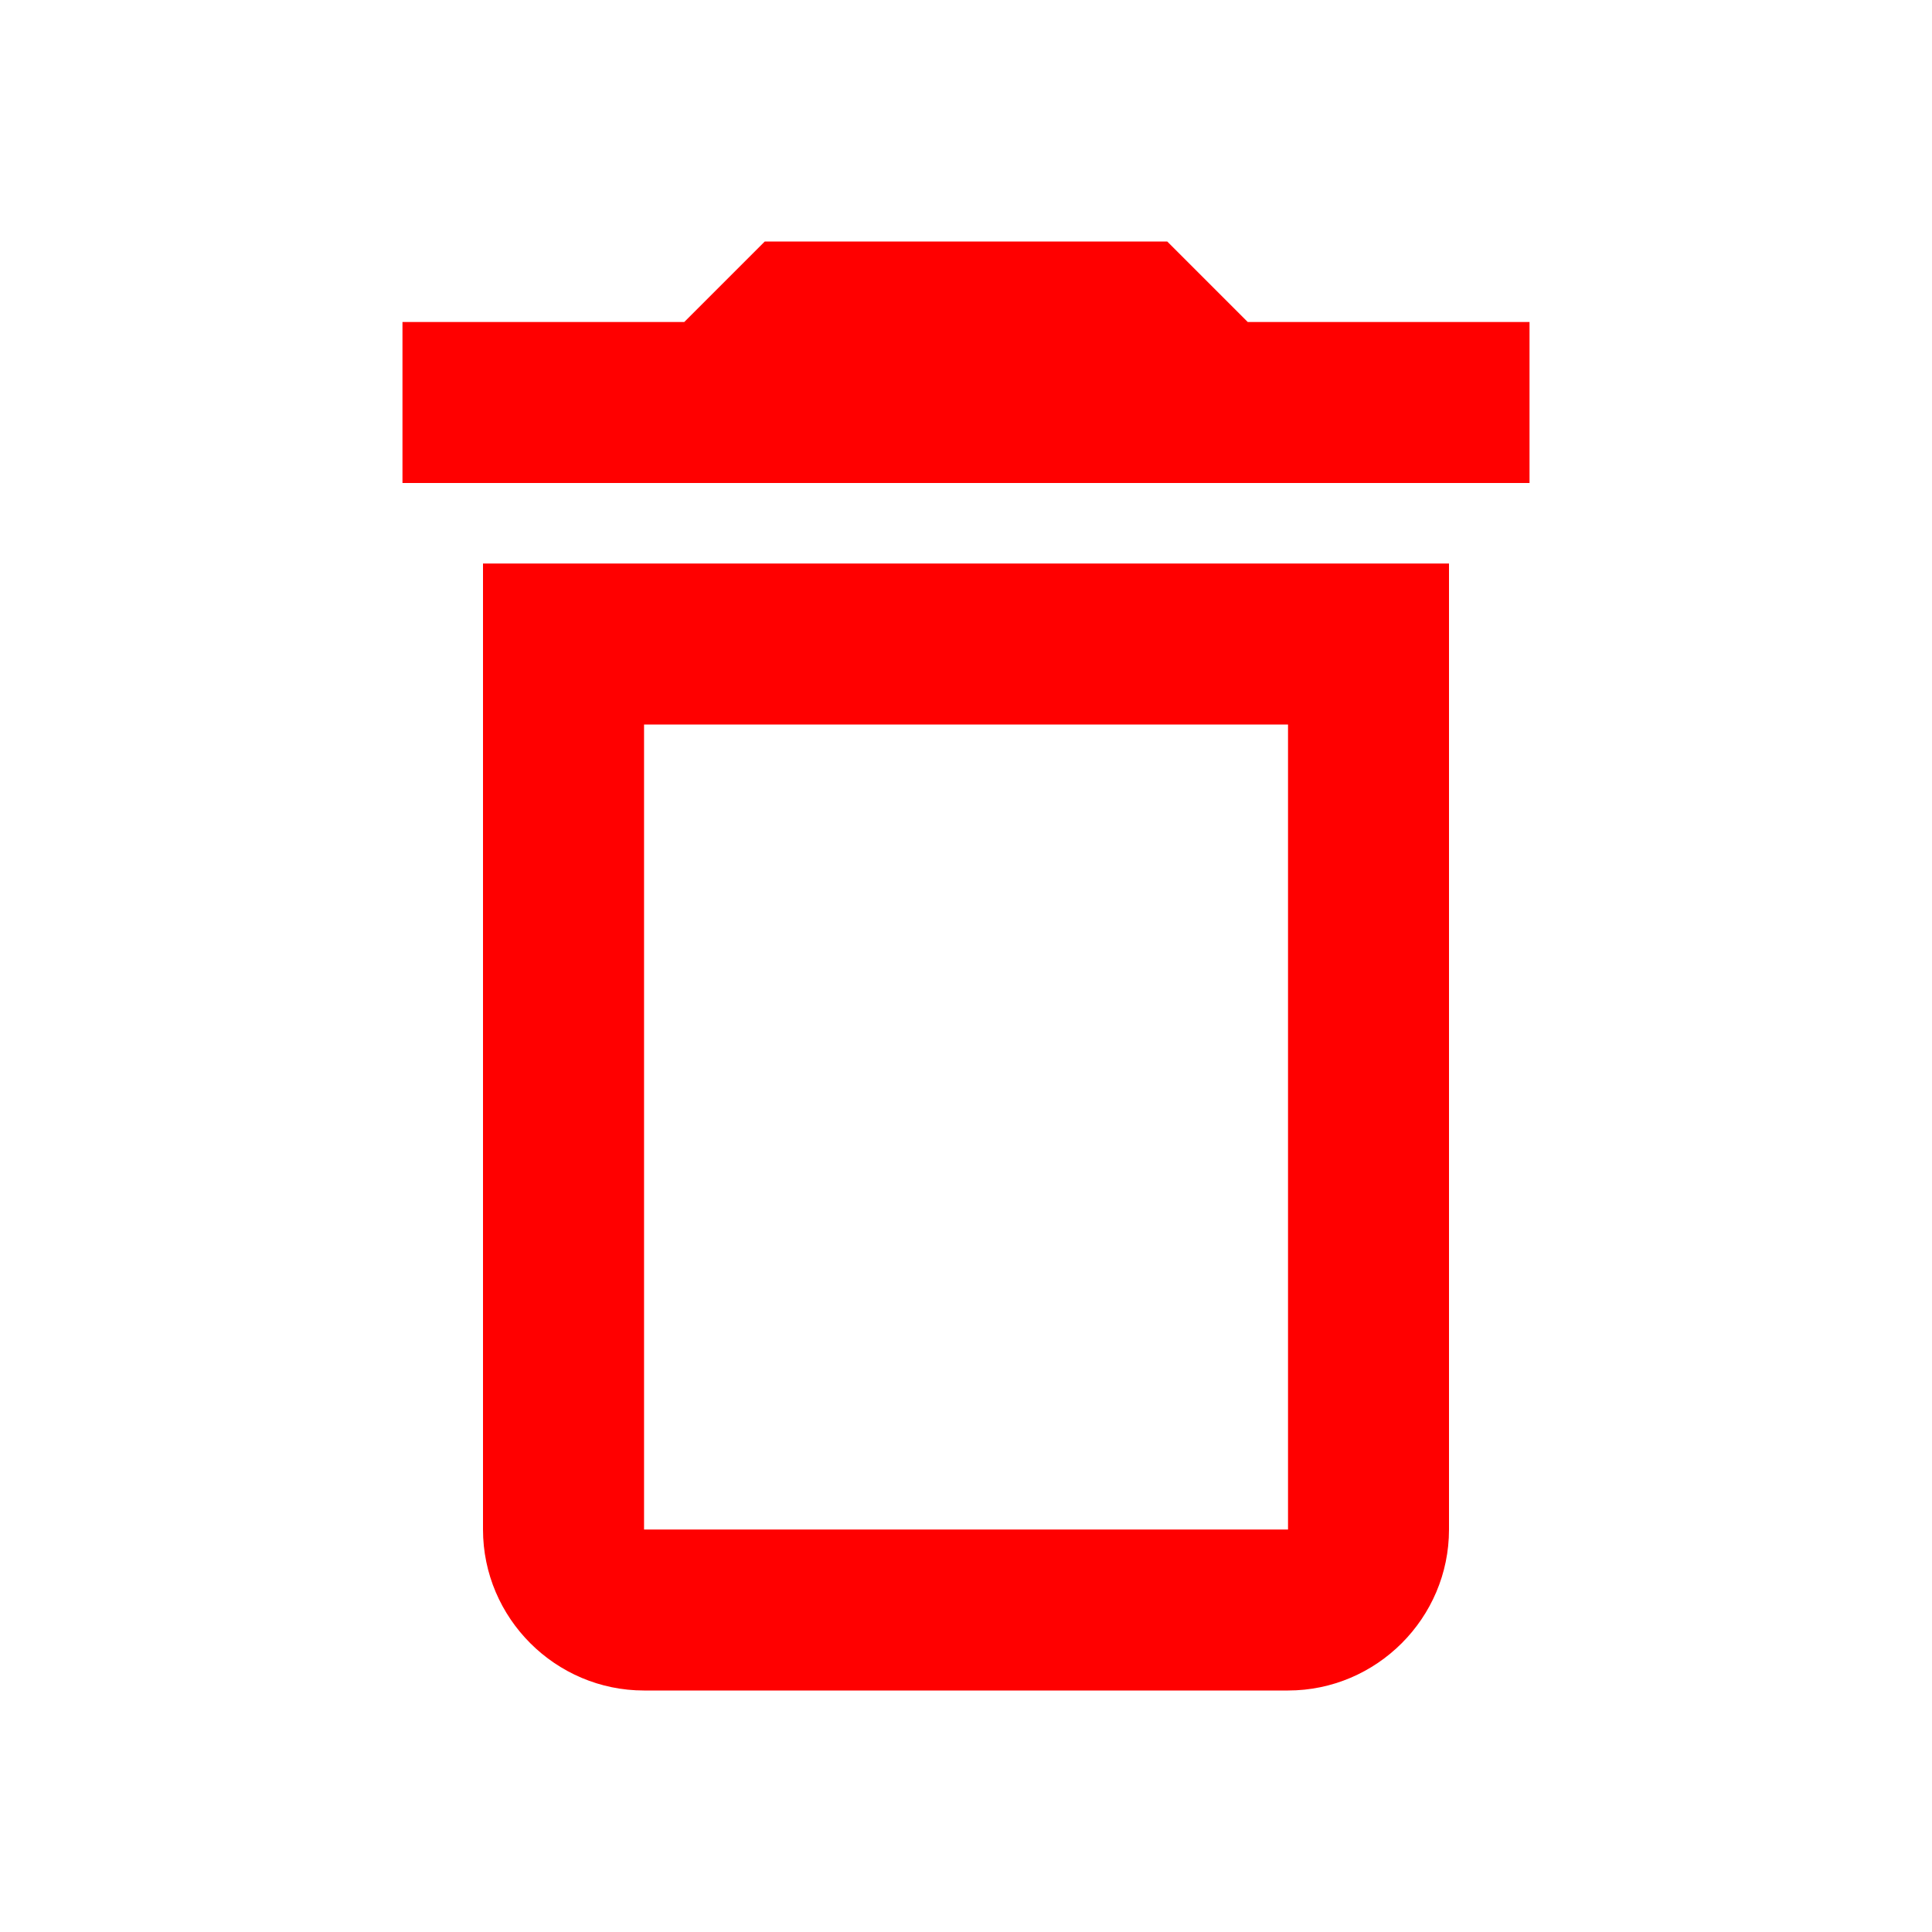 <svg width="25" height="25" viewBox="0 0 25 25" fill="none" xmlns="http://www.w3.org/2000/svg">
<path d="M16.667 9.375V19.792H8.334V9.375H16.667ZM15.104 3.125H9.896L8.854 4.167H5.208V6.25H19.792V4.167H16.146L15.104 3.125ZM18.75 7.292H6.25V19.792C6.25 20.938 7.188 21.875 8.334 21.875H16.667C17.813 21.875 18.75 20.938 18.75 19.792V7.292Z" fill="#FF0000"/>
</svg>
